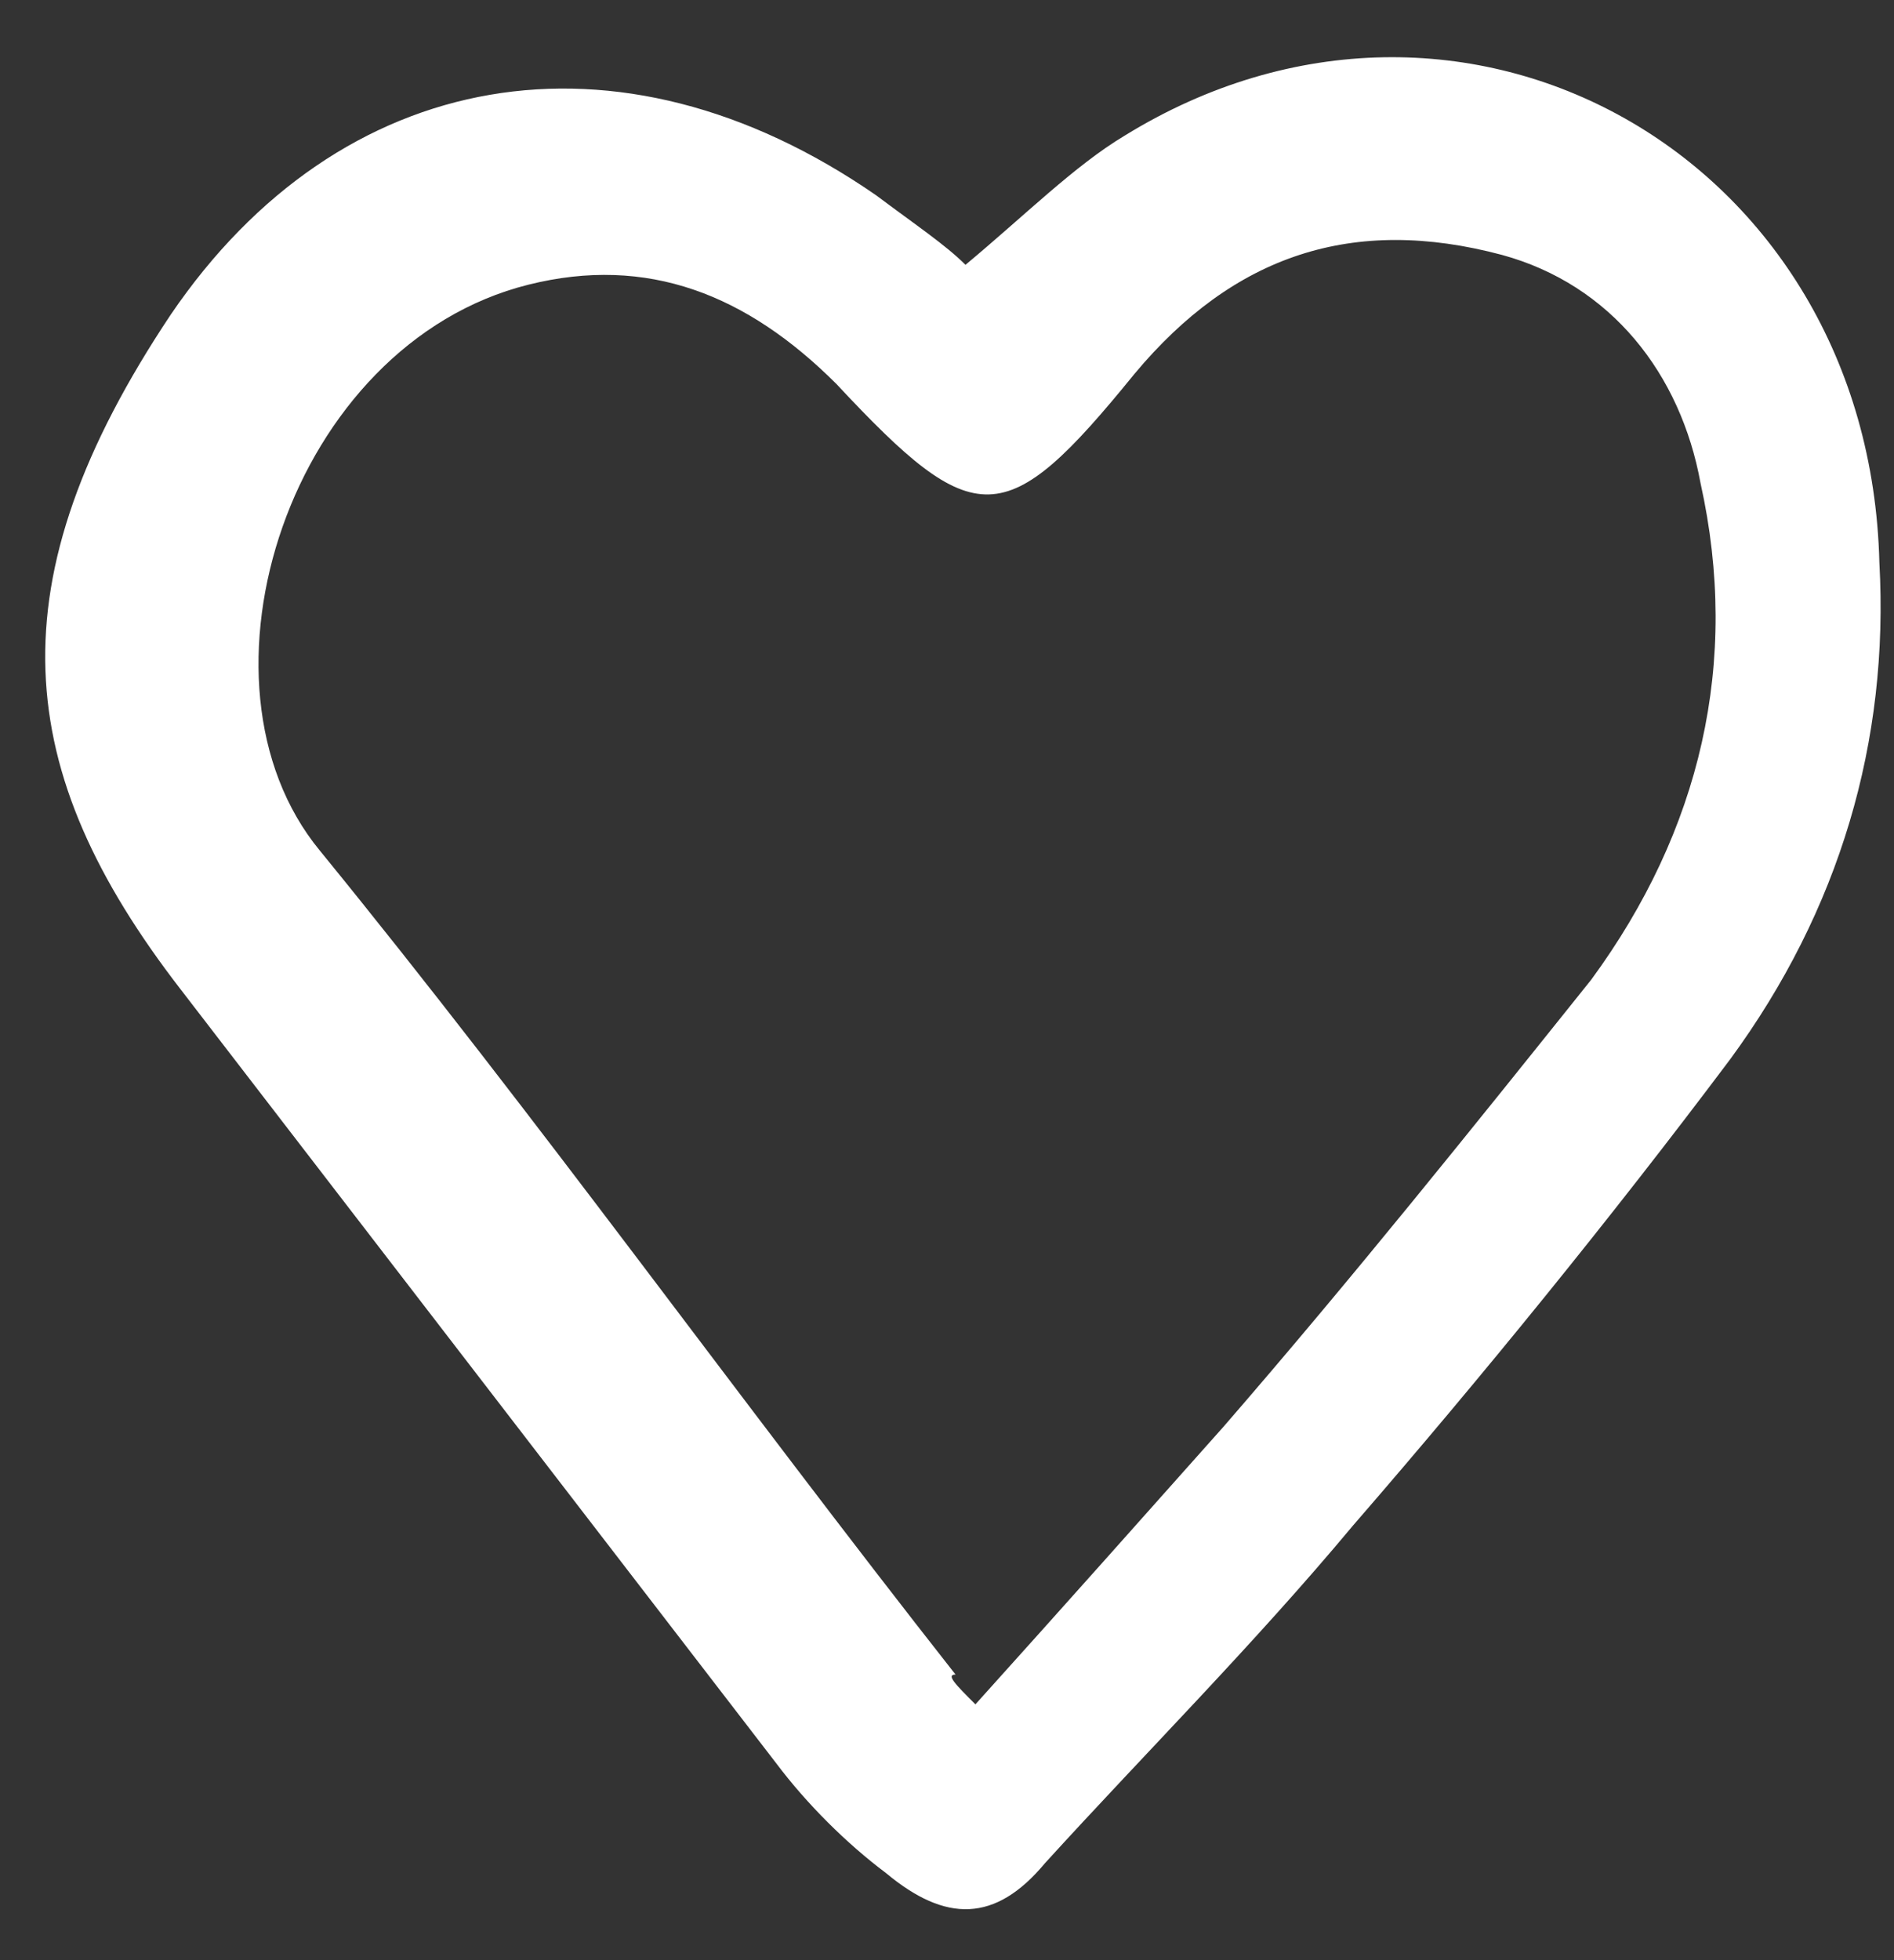 <svg viewBox="0 0 29 30" fill="none" xmlns="http://www.w3.org/2000/svg">
<rect x="0" y="0" width="29" height="30" fill="#333333" stroke="none"/>
<path d="M14.783 4.053C15.696 3.293 16.456 2.534 17.217 2.078C22.388 -1.113 28.624 2.382 28.776 8.611C28.928 11.346 28.167 13.929 26.494 16.209C24.669 18.64 22.692 21.071 20.715 23.35C19.194 25.173 17.521 26.845 16 28.516C15.24 29.428 14.479 29.428 13.567 28.668C12.958 28.212 12.35 27.604 11.893 26.997C8.852 23.046 5.81 19.096 2.768 15.145C0.183 11.802 -0.122 8.915 2.616 4.813C5.202 1.014 9.46 0.254 13.415 2.989C14.023 3.445 14.479 3.749 14.783 4.053ZM14.935 26.085C16.304 24.566 17.521 23.198 18.738 21.831C20.715 19.551 22.54 17.272 24.365 14.993C26.038 12.714 26.646 10.131 26.038 7.396C25.734 5.724 24.669 4.357 22.996 3.901C20.715 3.293 18.89 3.901 17.369 5.724C15.392 8.156 14.935 8.156 12.806 5.876C11.437 4.509 9.916 3.901 8.091 4.357C4.441 5.269 2.768 10.435 4.897 13.018C8.243 17.12 11.285 21.375 14.631 25.629C14.479 25.629 14.631 25.781 14.935 26.085Z" fill="white"/>
</svg>
